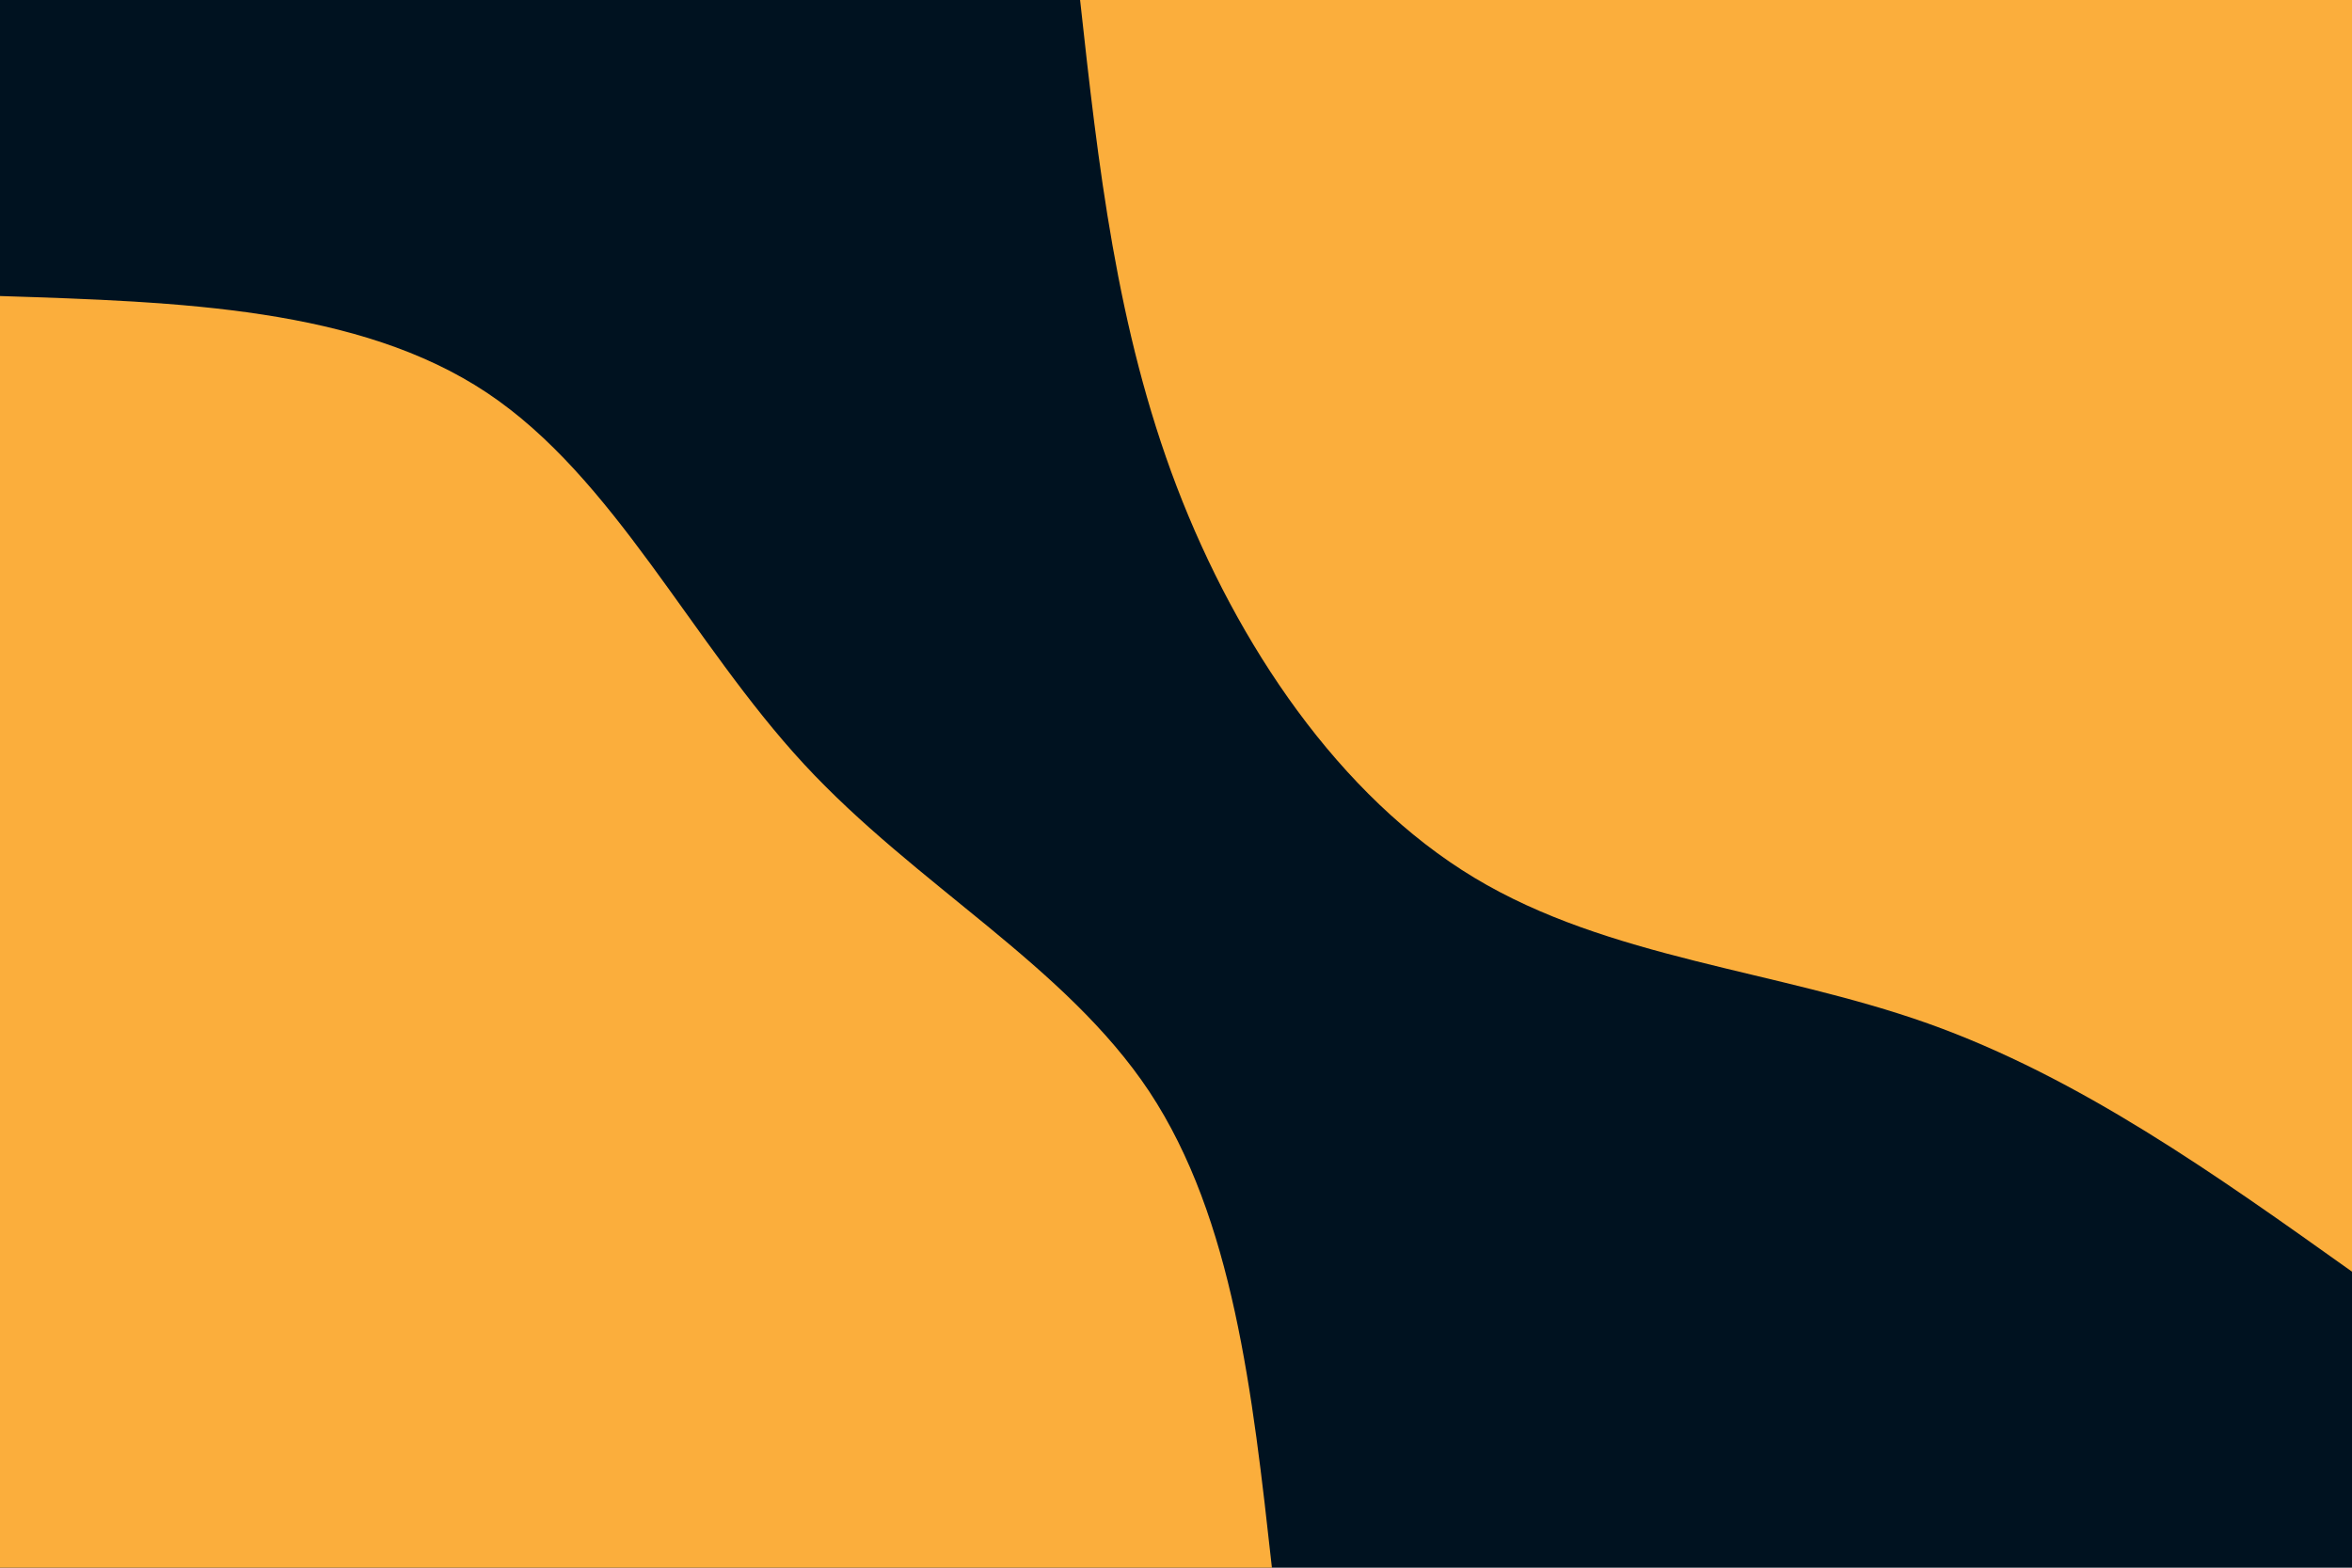 <svg id="visual" viewBox="0 0 900 600" width="900" height="600" xmlns="http://www.w3.org/2000/svg" xmlns:xlink="http://www.w3.org/1999/xlink" version="1.1"><rect x="0" y="0" width="900" height="600" fill="#001220"></rect><defs><linearGradient id="grad1_0" x1="33.3%" y1="0%" x2="100%" y2="100%"><stop offset="20%" stop-color="#001220" stop-opacity="1"></stop><stop offset="80%" stop-color="#001220" stop-opacity="1"></stop></linearGradient></defs><defs><linearGradient id="grad2_0" x1="0%" y1="0%" x2="66.7%" y2="100%"><stop offset="20%" stop-color="#001220" stop-opacity="1"></stop><stop offset="80%" stop-color="#001220" stop-opacity="1"></stop></linearGradient></defs><g transform="translate(900, 0)"><path d="M0 486.7C-52.1 449.6 -104.2 412.4 -162.3 391.7C-220.3 371.1 -284.3 367 -335.9 335.9C-387.5 304.8 -426.6 246.7 -449.7 186.3C-472.8 125.8 -479.8 62.9 -486.7 0L0 0Z" fill="#FBAE3C"></path></g><g transform="translate(0, 600)"><path d="M0 -486.7C68.7 -484.5 137.3 -482.3 186.3 -449.7C235.2 -417.1 264.5 -354.2 307.6 -307.6C350.7 -261 407.6 -230.7 439.8 -182.2C471.9 -133.6 479.3 -66.8 486.7 0L0 0Z" fill="#FBAE3C"></path></g></svg>